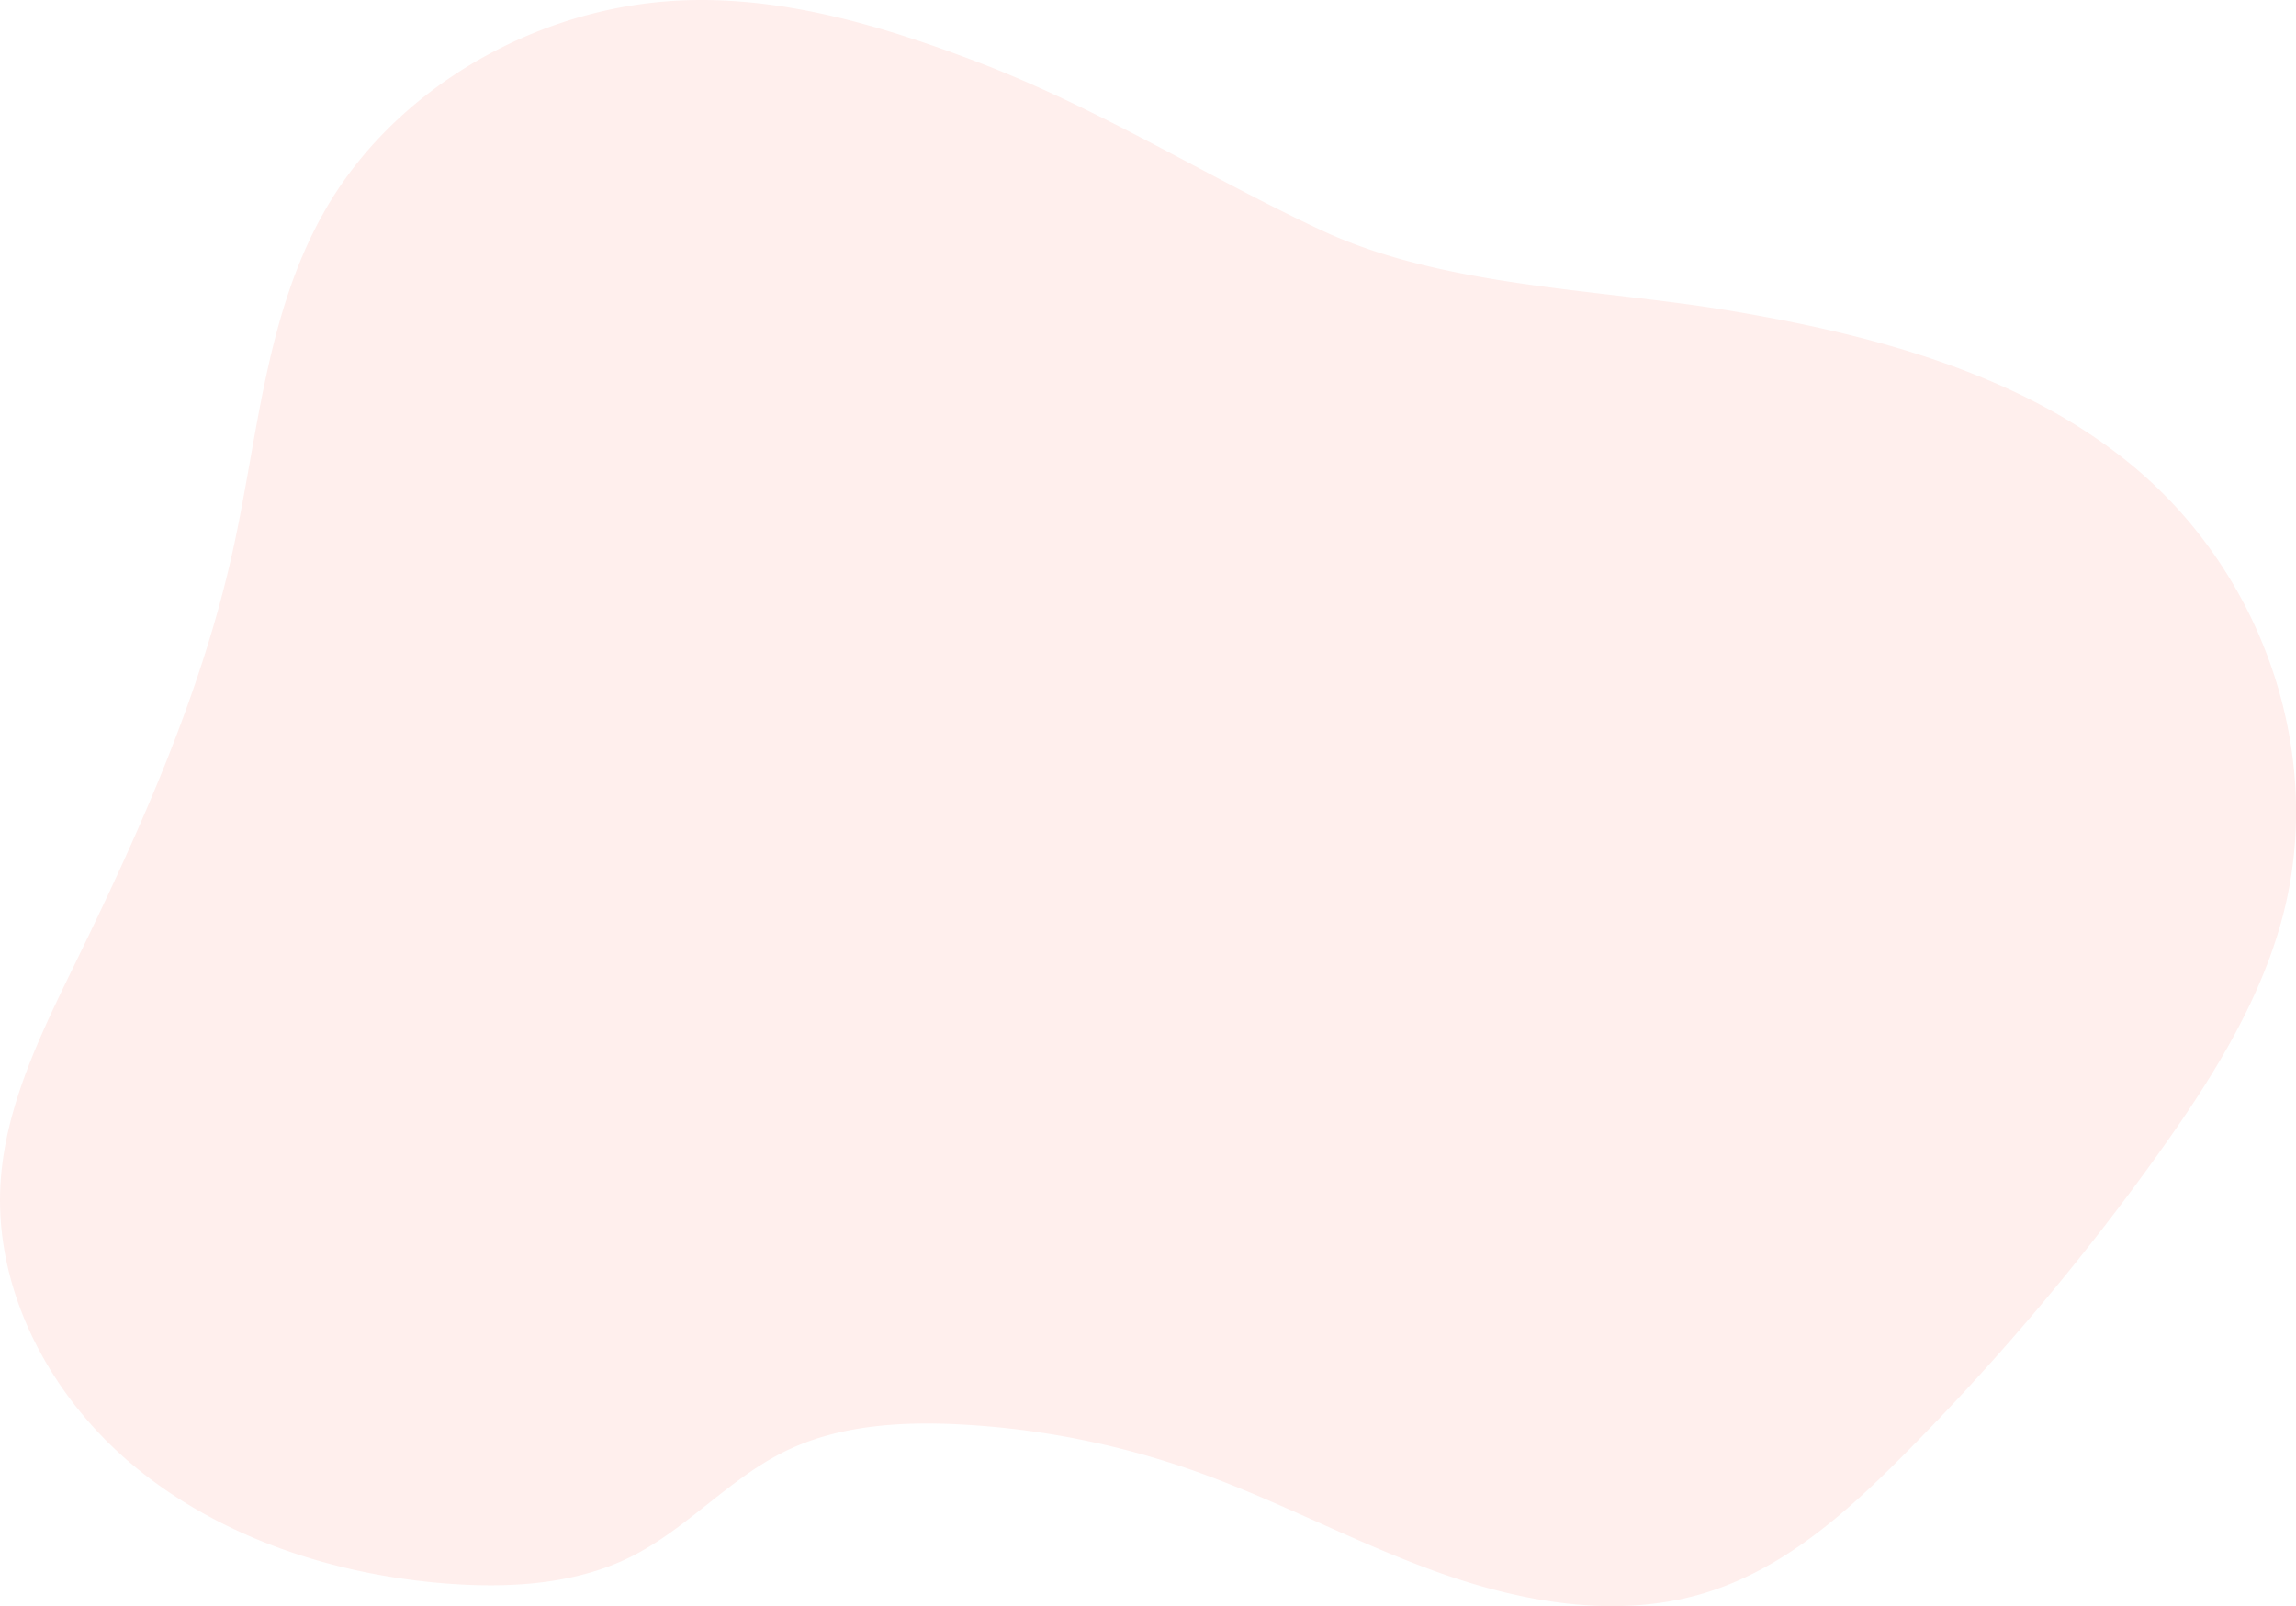<svg xmlns="http://www.w3.org/2000/svg" width="275.263" height="192.598" viewBox="0 0 275.263 192.598">
  <path id="Path_624" data-name="Path 624" d="M165.972,67.068c-11.189-4.255-23.013-7.81-35.083-7.363-17.747.655-34.784,10.641-43.127,25.3-7.079,12.423-7.952,26.984-11,40.771-3.753,16.983-10.953,33.129-18.641,48.913-4.128,8.48-8.485,17.143-9.163,26.438-.939,12.906,5.654,25.766,16,34.35s24.074,13.114,37.858,14.1c7.335.526,15,.038,21.515-3.156,6.893-3.379,11.918-9.486,18.839-12.817,6.413-3.087,13.916-3.519,21.117-3.118a100.2,100.2,0,0,1,27.568,5.484c10.064,3.534,19.423,8.655,29.452,12.24s21.261,5.586,31.524,2.595c9.648-2.811,17.265-9.635,24.133-16.546a293.29,293.29,0,0,0,30.777-36.406c6.2-8.686,11.966-17.849,14.706-27.972,5.24-19.355-1.97-41.19-17.963-54.408-13.251-10.951-31.034-15.7-48.441-18.588-15.874-2.63-34.228-2.793-48.84-9.648C193.263,80.7,180.584,72.628,165.972,67.068Z" transform="translate(-48.867 -59.667)" fill="tomato" opacity="0.1"/>
</svg>
